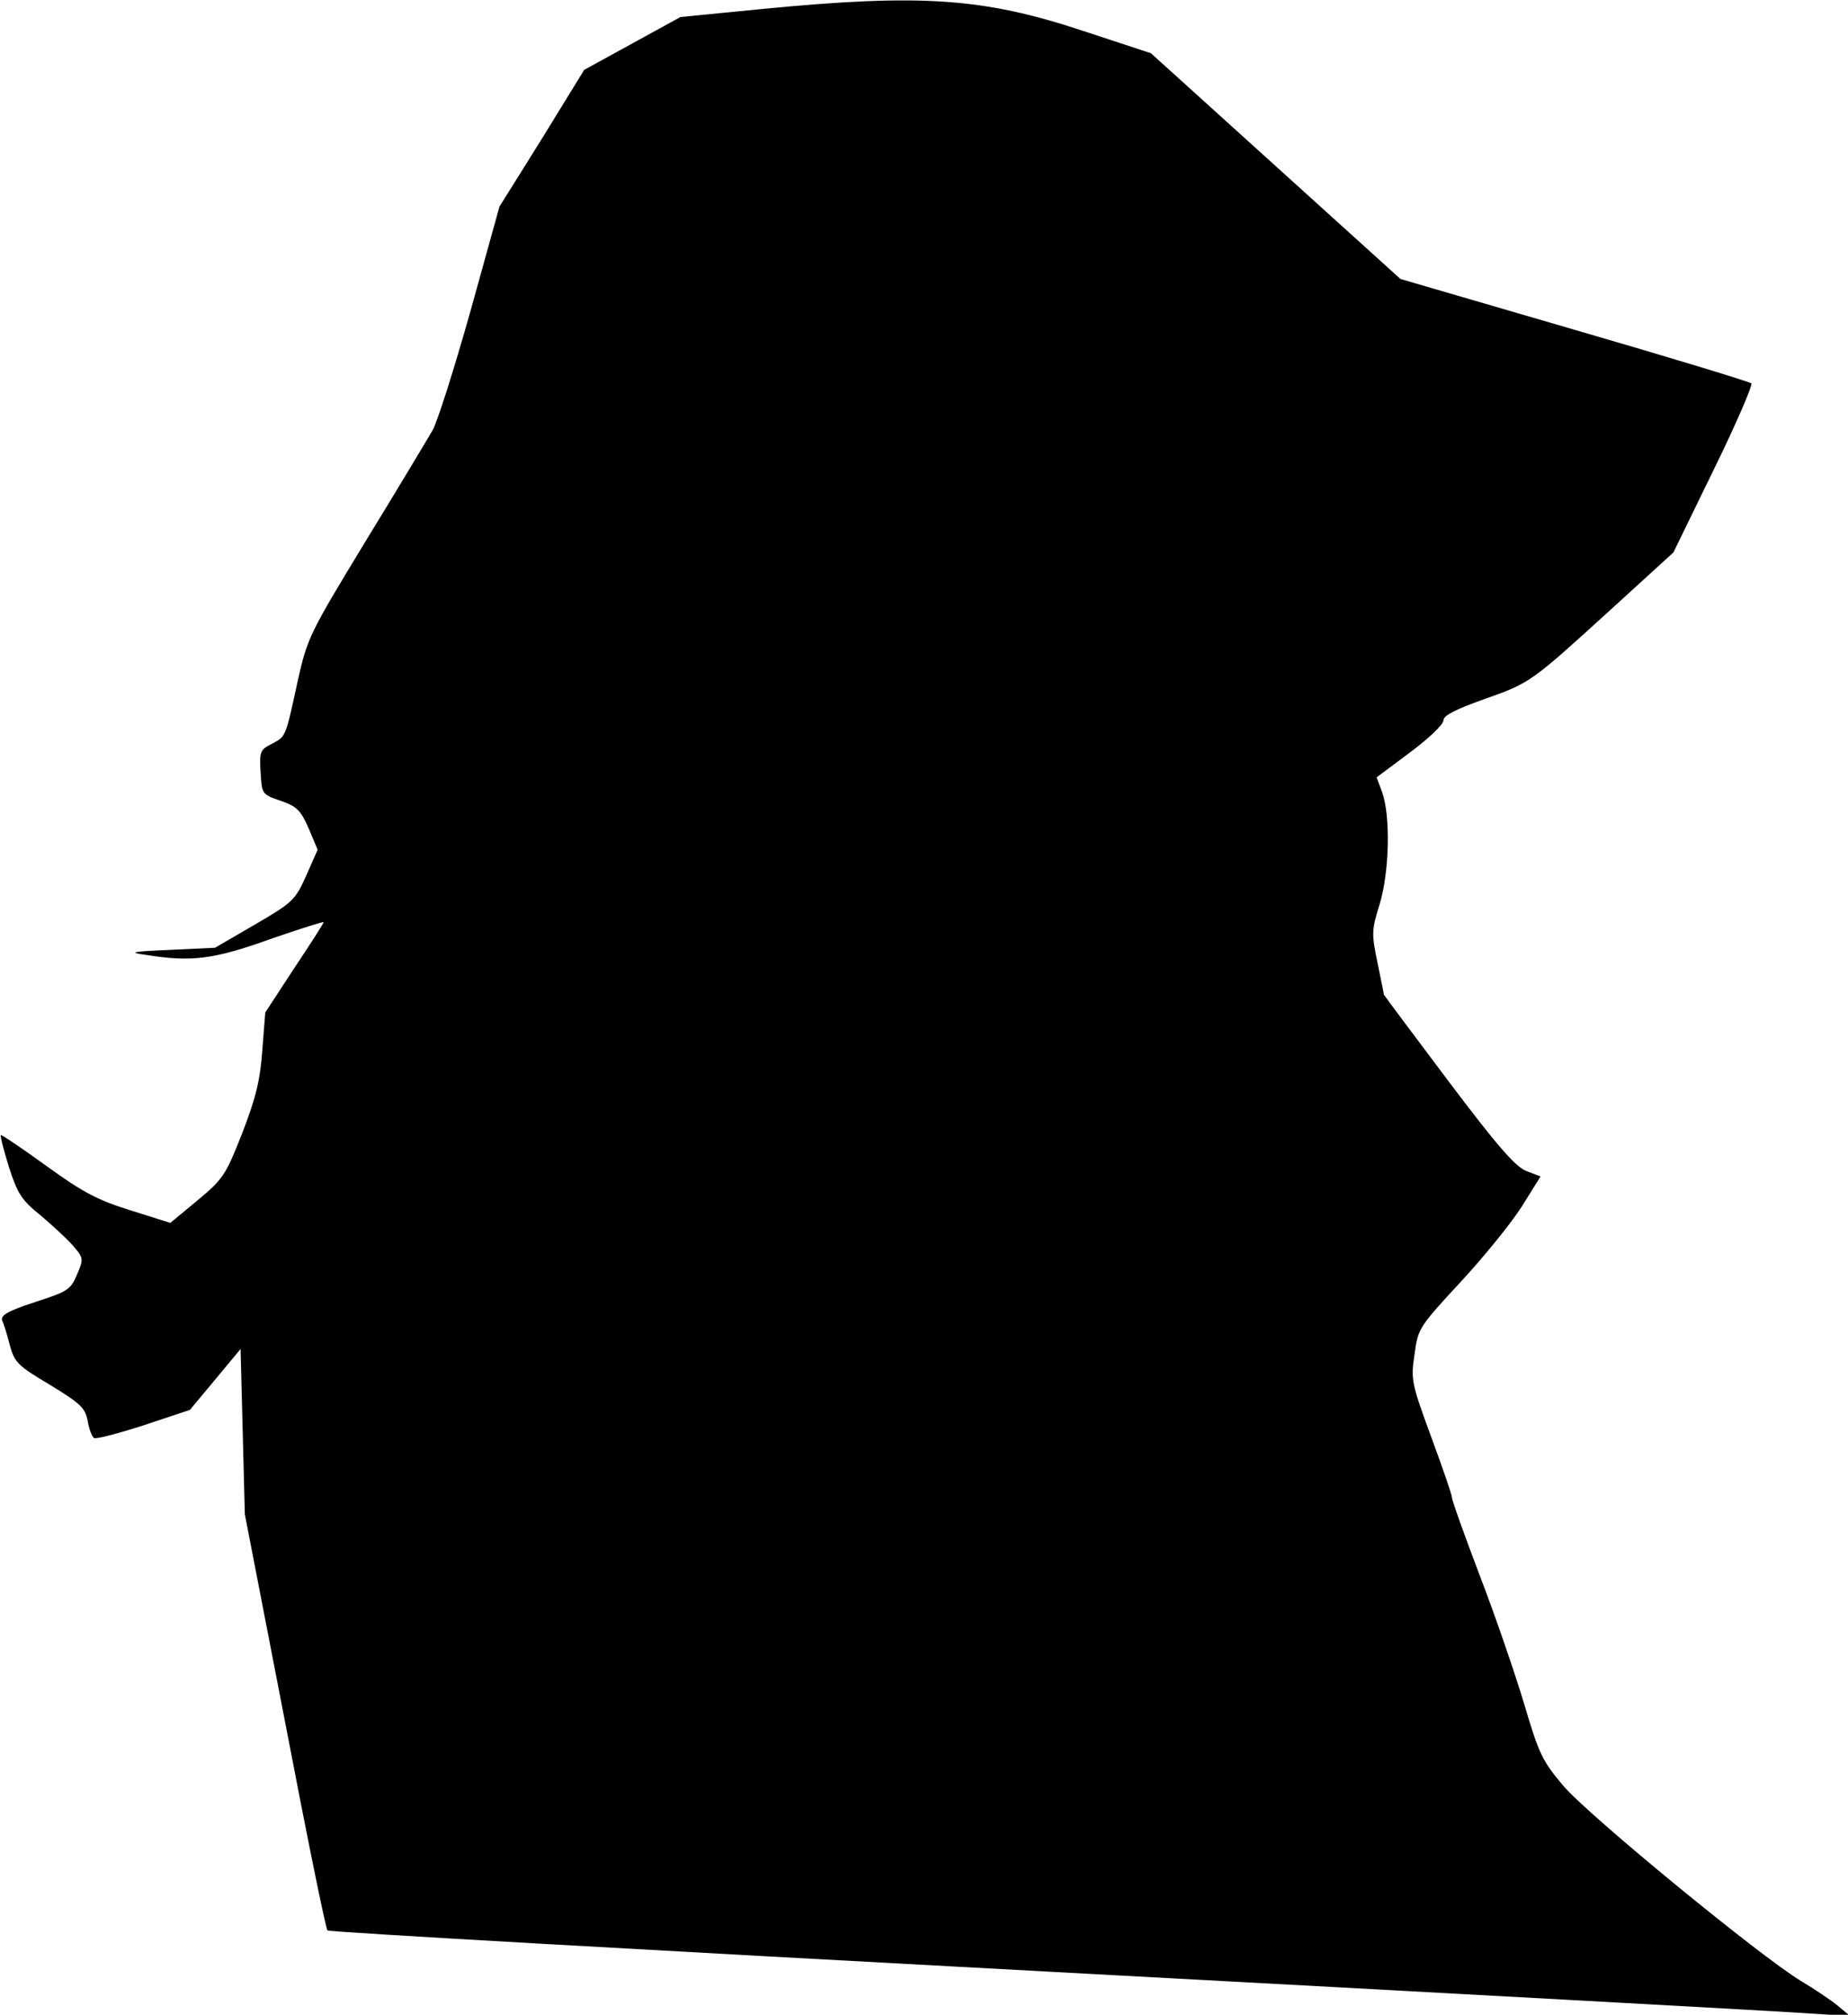 <?xml version="1.0" standalone="no"?>
<!DOCTYPE svg PUBLIC "-//W3C//DTD SVG 20010904//EN"
 "http://www.w3.org/TR/2001/REC-SVG-20010904/DTD/svg10.dtd">
<svg version="1.0" xmlns="http://www.w3.org/2000/svg"
 width="434pt" height="473pt" viewBox="0 0 434 473"
 preserveAspectRatio="xMidYMid meet">
<g transform="translate(0,473) scale(0.1,-0.1)"
fill="#000000" stroke="none">
<path fill="#000000" stroke="none" d="M1791 4709 l-193 -19 -113 -62 -113
-62 -99 -161 -100 -160 -68 -245 c-38 -135 -78 -261 -89 -280 -11 -19 -81
-136 -157 -260 -132 -217 -137 -228 -159 -325 -30 -138 -28 -133 -61 -151 -28
-14 -30 -18 -27 -67 3 -51 3 -52 47 -67 38 -13 47 -22 66 -65 l21 -50 -27 -61
c-26 -58 -32 -63 -121 -115 l-93 -54 -105 -5 c-93 -4 -100 -6 -56 -12 106 -17
159 -10 290 37 69 24 126 42 126 40 0 -3 -31 -51 -69 -108 l-68 -104 -7 -89
c-5 -70 -15 -111 -47 -194 -39 -99 -45 -108 -105 -158 l-64 -53 -92 29 c-77
24 -111 41 -198 104 -58 42 -107 75 -108 73 -2 -2 7 -36 19 -75 20 -62 30 -78
74 -113 27 -23 62 -55 76 -71 25 -29 26 -31 10 -68 -15 -36 -22 -40 -99 -65
-64 -21 -81 -31 -77 -43 4 -8 12 -34 18 -58 11 -40 18 -48 94 -93 72 -44 83
-54 89 -85 3 -19 10 -37 15 -40 5 -3 58 11 117 30 l108 36 60 72 59 71 5 -194
5 -194 94 -485 c51 -267 96 -488 100 -492 3 -4 767 -47 1696 -97 930 -50 1733
-94 1785 -98 l95 -6 -30 25 c-16 13 -55 39 -85 57 -95 57 -502 391 -559 459
-49 58 -57 75 -91 190 -21 70 -67 205 -104 301 -36 95 -66 178 -66 185 0 6
-22 70 -49 143 -46 125 -48 134 -39 193 8 61 10 64 107 169 54 58 119 138 144
177 l45 72 -34 13 c-26 11 -68 59 -184 213 -82 109 -150 200 -150 201 0 2 -7
36 -15 75 -14 68 -14 76 5 137 23 75 26 207 6 263 l-13 35 79 59 c43 32 78 65
78 75 0 11 27 25 94 49 111 39 111 40 299 211 l147 134 95 195 c53 108 92 199
88 202 -5 4 -192 61 -416 126 l-408 119 -293 265 -293 265 -161 53 c-233 77
-379 87 -751 51z"/>
</g>
</svg>
